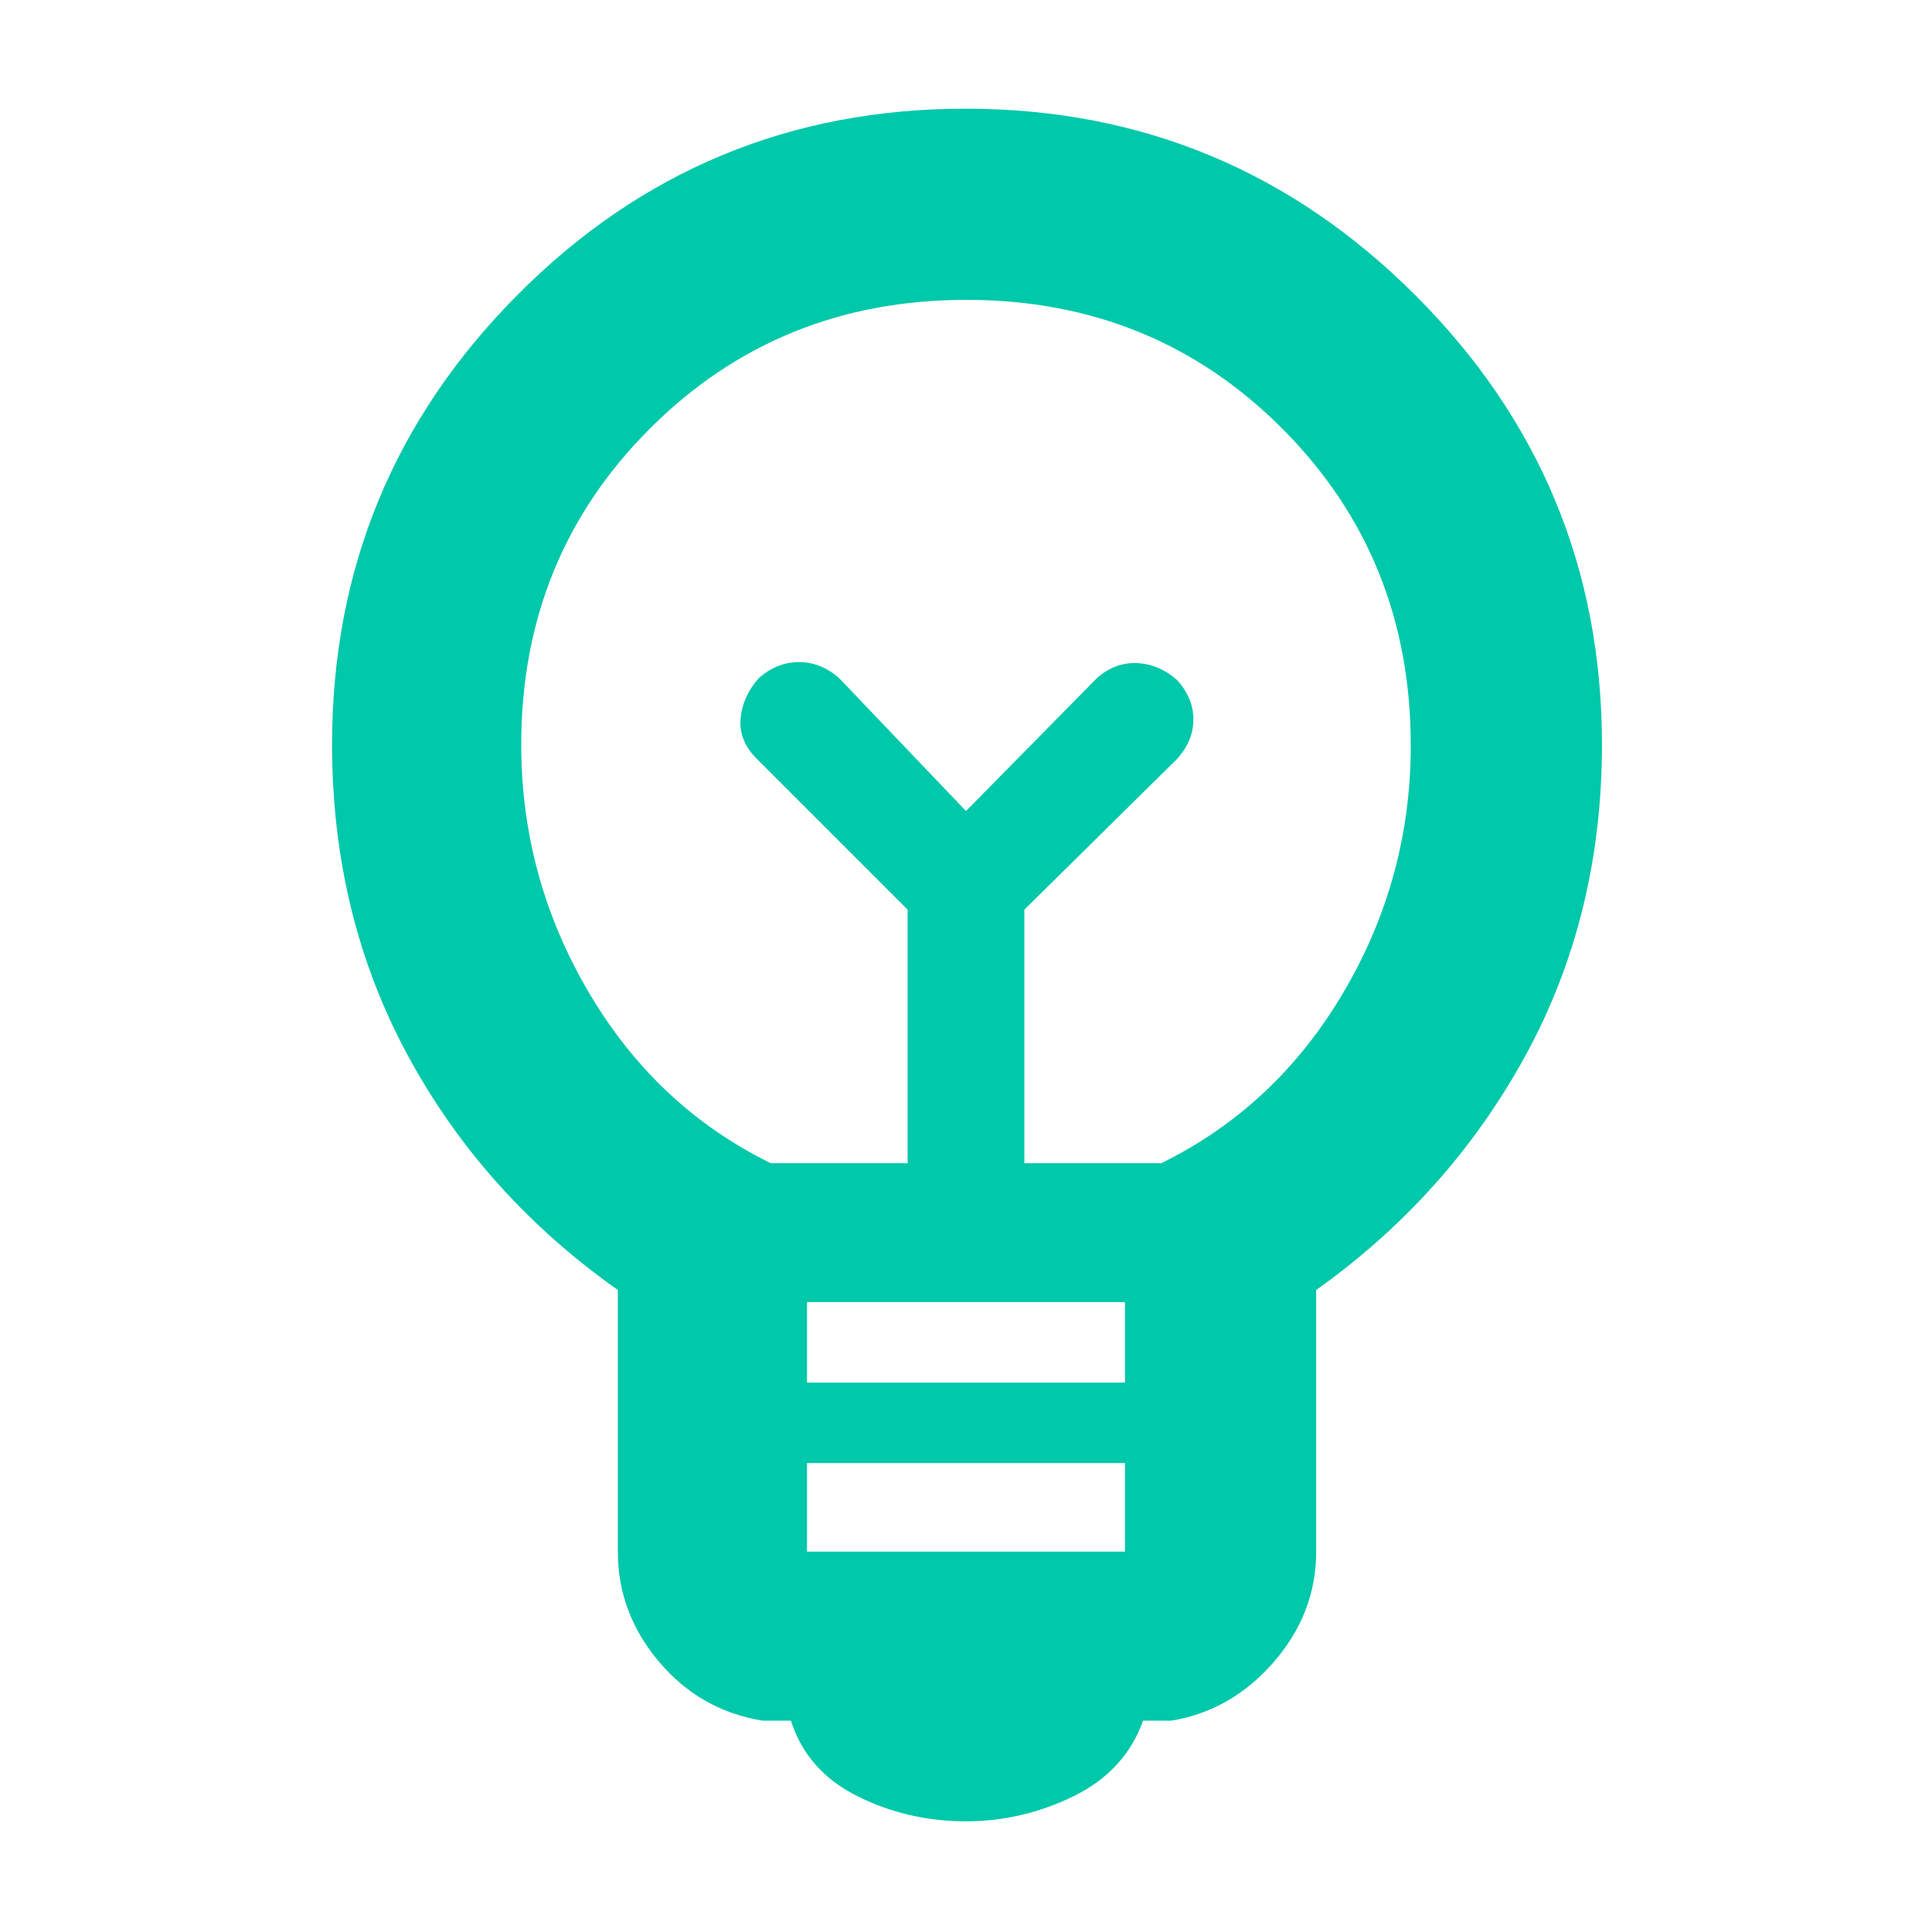<svg xmlns="http://www.w3.org/2000/svg" height="48" viewBox="0 -960 960 960" width="48"><path fill="rgb(0, 200, 170)" d="M480-55q-29 0-54-12.5T393-105h-14q-31-5-51.5-29.24T307-189v-130q-67-47.36-104.5-116.8T165-590q0-130.66 92-223.33Q349-906 479.76-906t223.5 92.67Q796-720.66 796-590q0 85-38 154.5T654-319v130q0 30.52-21 54.76T582-105h-14q-9 25-34.5 37.5T480-55Zm-79-134h158v-44H401v44Zm0-84h158v-40H401v40Zm-18-109h68v-126l-75-75q-9-9-8-20t9-20q9-8 20-8t20 8l63 66 65-66q9-8 20-7.5t20 8.5q8 9 8 19.5t-8 19.5l-76 75v126h68q57-28 90.5-84.8T701-589.6q0-93.4-63.82-157.4t-157-64Q387-811 323-747.11q-64 63.9-64 157.19Q259-524 292.5-467t90.5 85Zm97-175Zm0-40Z"/></svg>